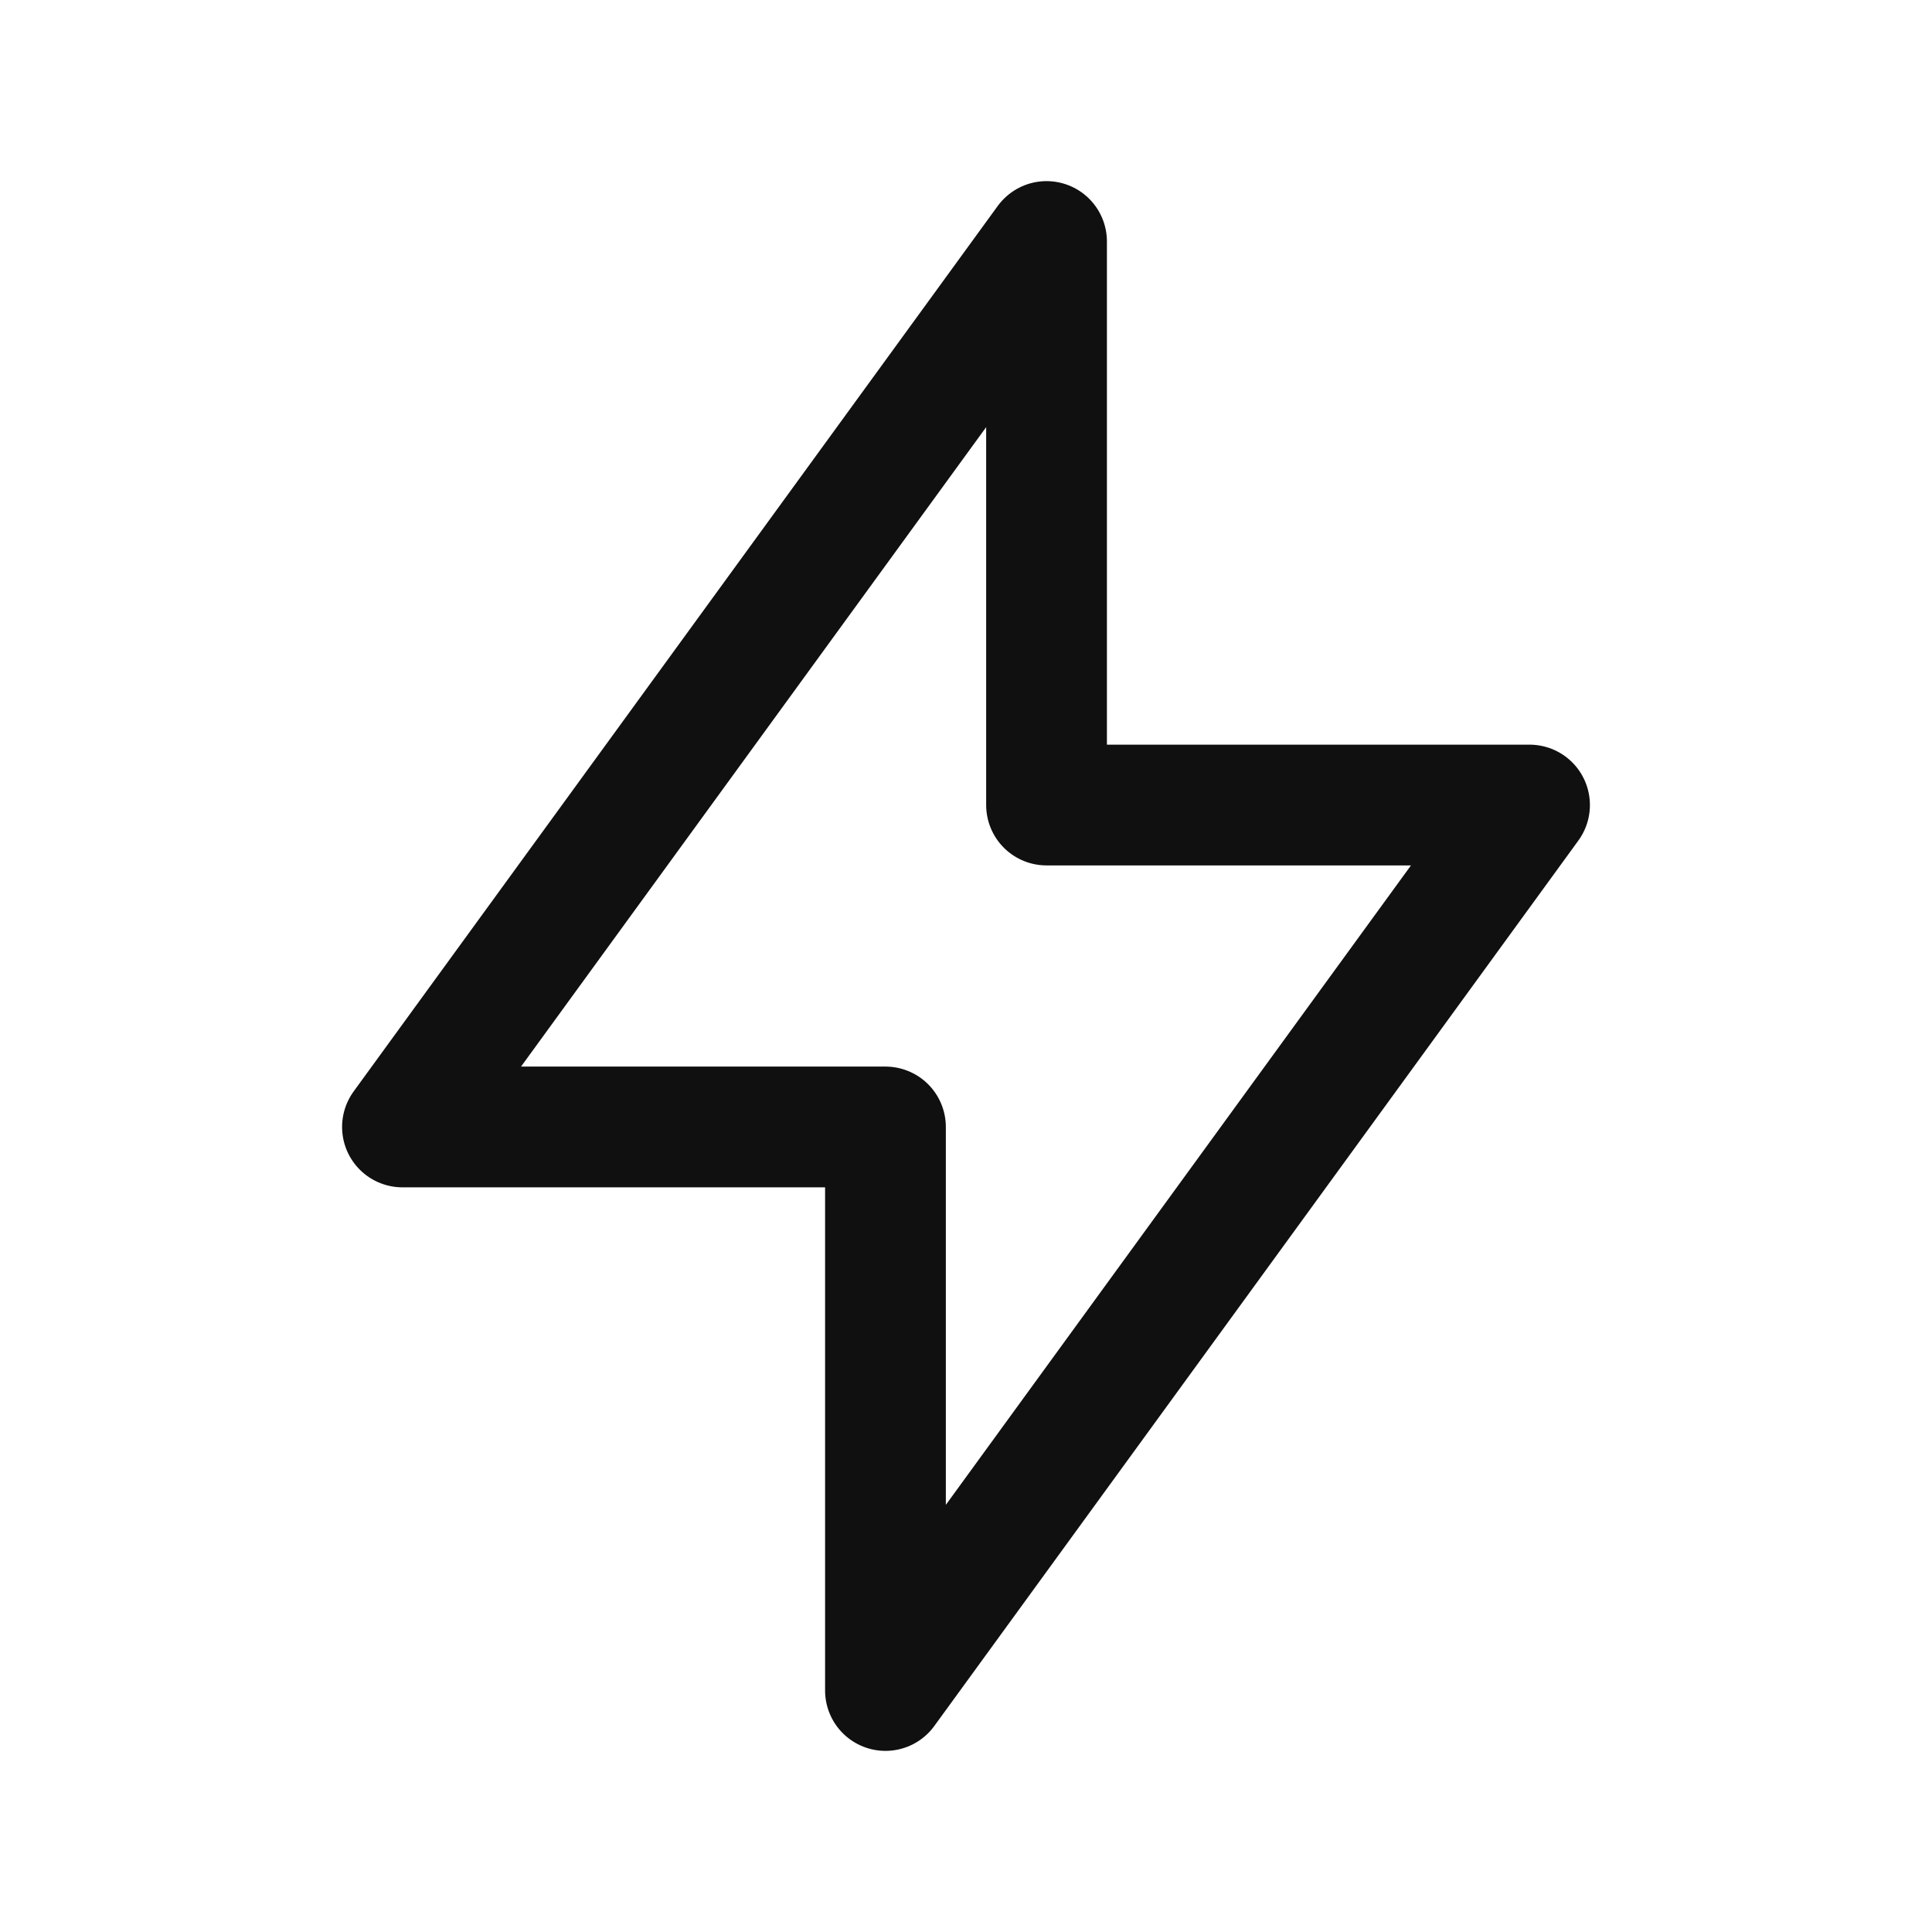<svg width="16" height="16" viewBox="0 0 16 16" fill="none" xmlns="http://www.w3.org/2000/svg">
<path d="M8.667 6.667V2L3.333 9.333H7.333V14L12.667 6.667H8.667Z" stroke="#101010" stroke-linecap="round" stroke-linejoin="round"/>
</svg>
